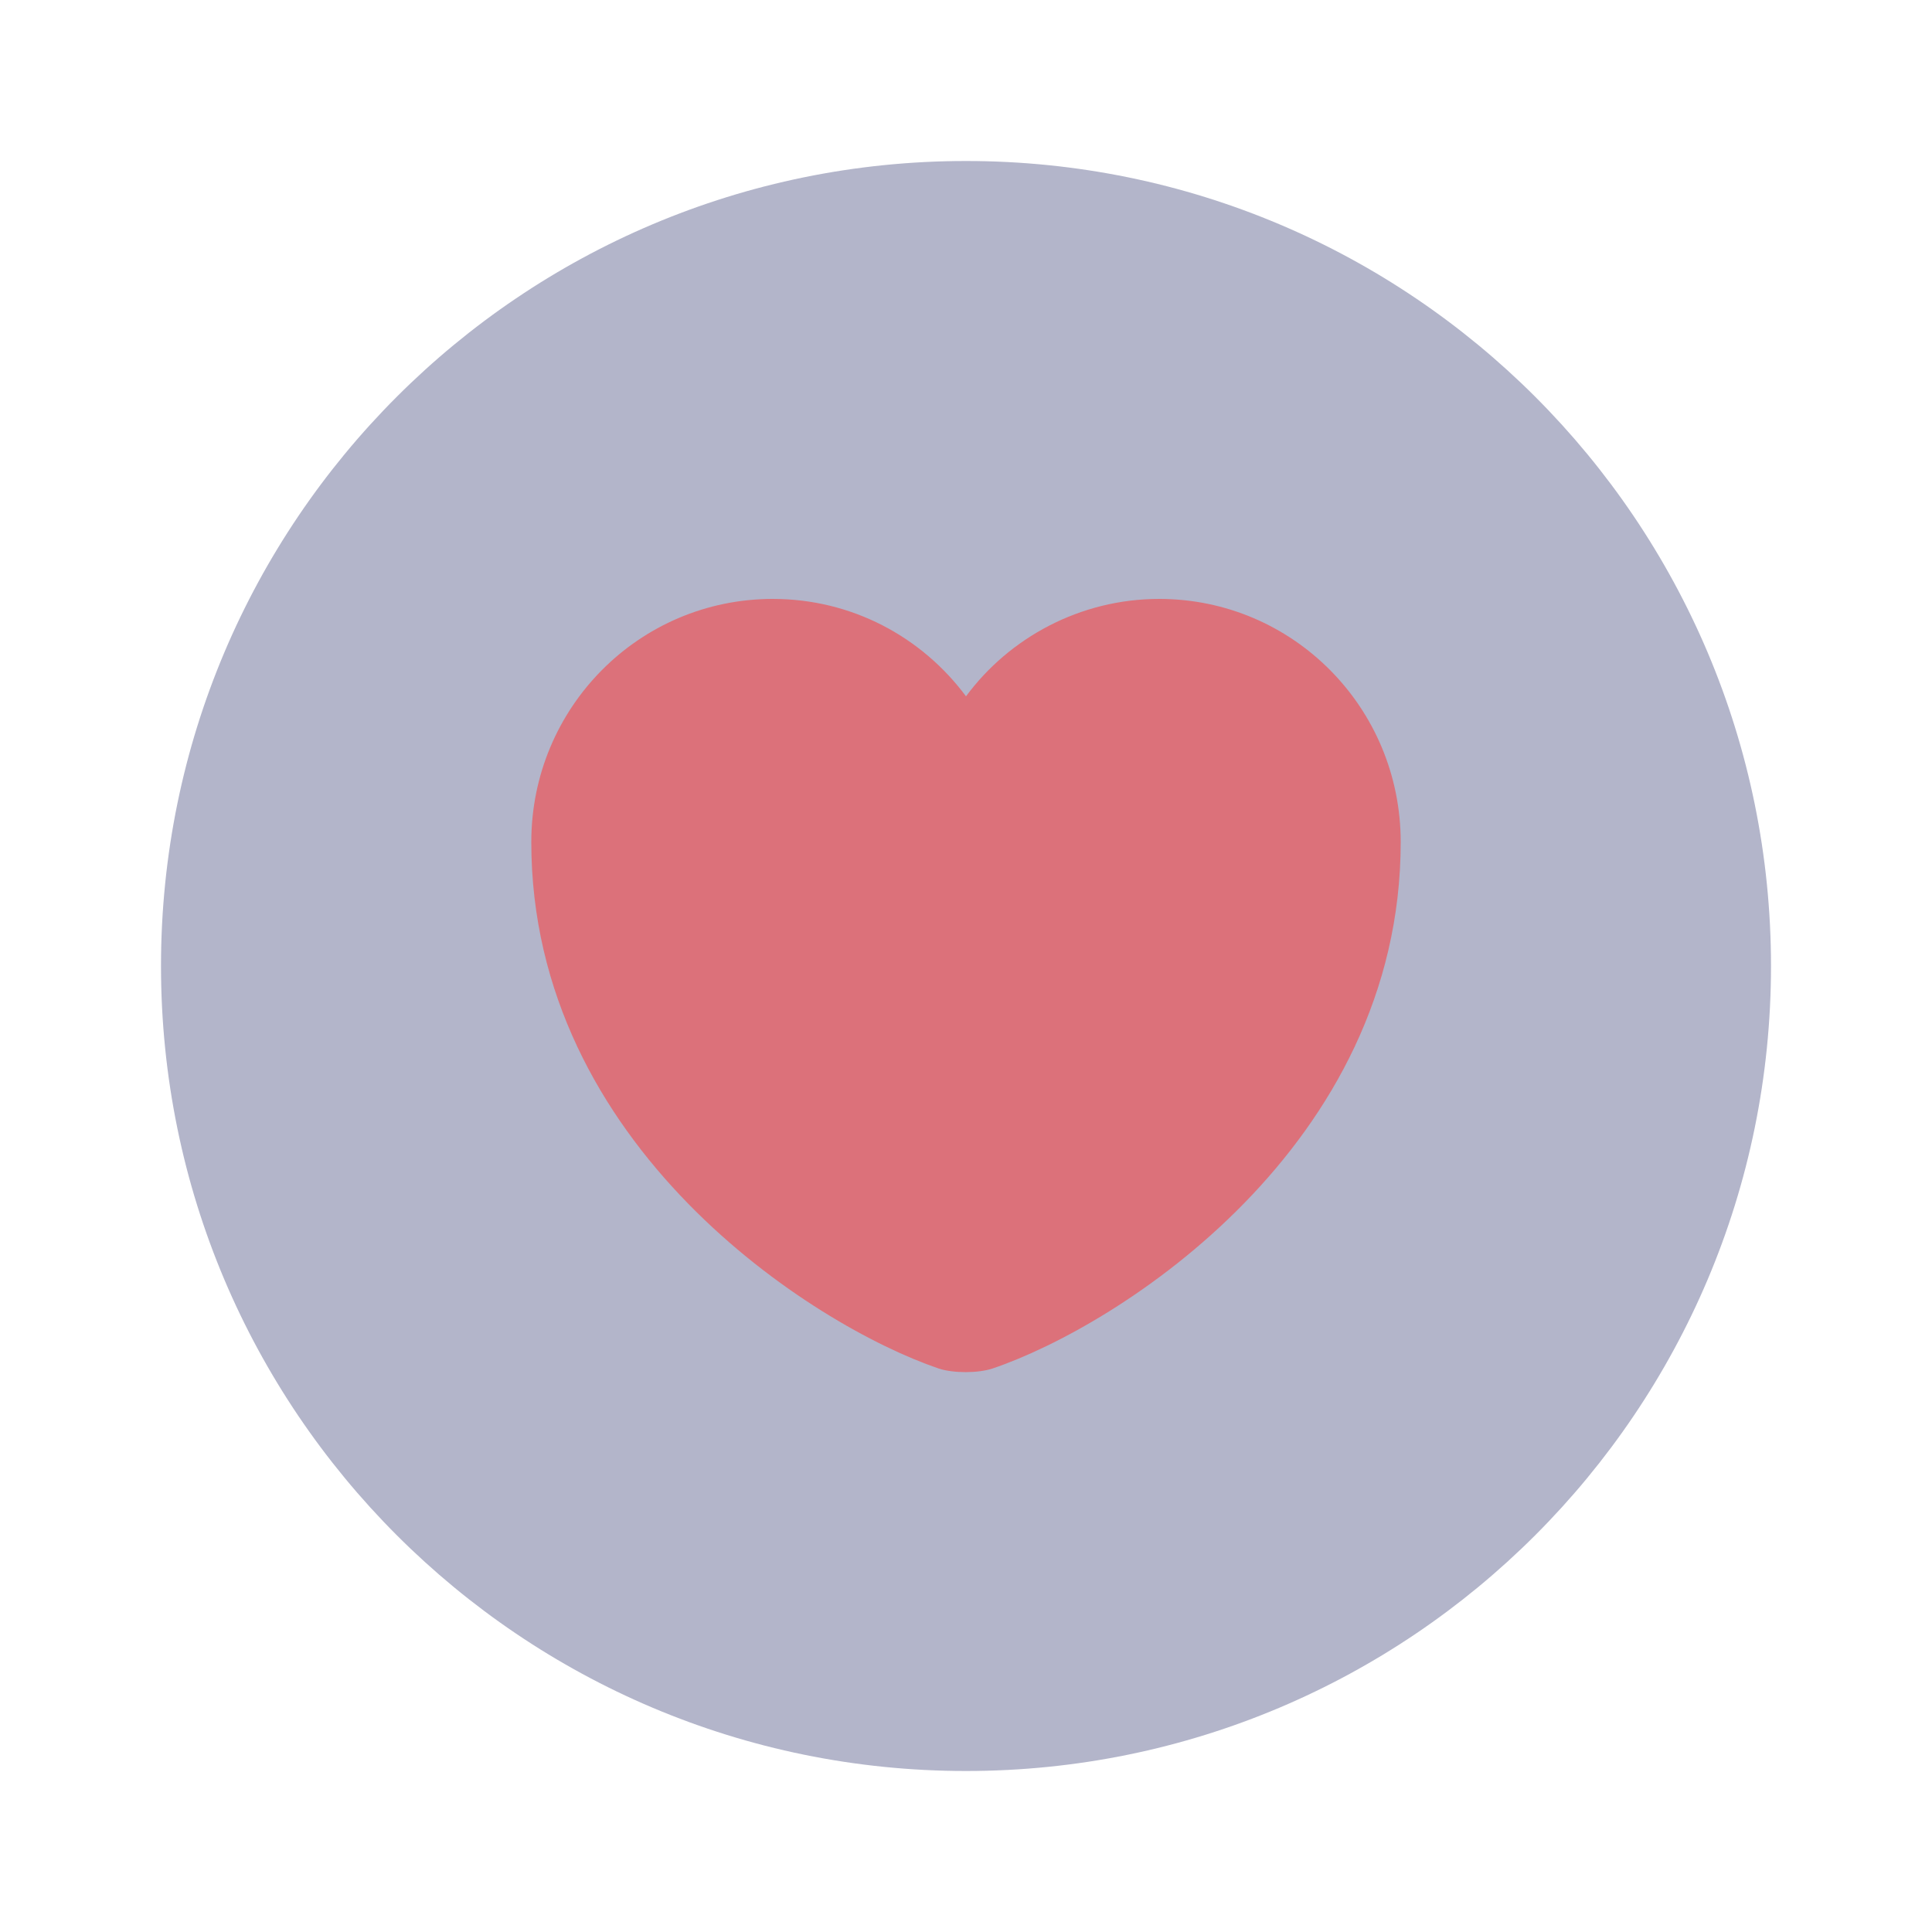 <svg width="24" height="24" viewBox="0 0 24 24" fill="none" xmlns="http://www.w3.org/2000/svg">
  <path d="M12 22C17.523 22 22 17.523 22 12C22 6.477 17.523 2 12 2C6.477 2 2 6.477 2 12C2 17.523 6.477 22 12 22Z" fill="#A0A3BD" fill-opacity="0.8"/>
  <path d="M12.33 17C12.15 17.06 11.84 17.06 11.66 17C10.1 16.47 6.6 14.24 6.6 10.46C6.6 8.79 7.94 7.44 9.6 7.44C10.58 7.44 11.45 7.91 12 8.65C12.54 7.92 13.42 7.44 14.4 7.44C16.06 7.44 17.4 8.79 17.4 10.46C17.4 14.24 13.9 16.47 12.33 17Z" fill="url(#paint1_linear_141_978)" fill-opacity="0.6"/>
  <defs>
    <linearGradient id="paint0_linear_141_978" x1="-5.289" y1="21.576" x2="34.654" y2="45.105" gradientUnits="userSpaceOnUse">
      <stop stop-color="#F74545" />
      <stop offset="101.41%" stop-color="#3384F5" />
    </linearGradient>
    <linearGradient id="paint1_linear_141_978" x1="-4.751" y1="50.027" x2="23.777" y2="76.533" gradientUnits="userSpaceOnUse">
      <stop stop-color="#F74545" />
      <stop offset="101.41%" stop-color="#3384F5" />
    </linearGradient>
  </defs>
</svg>
